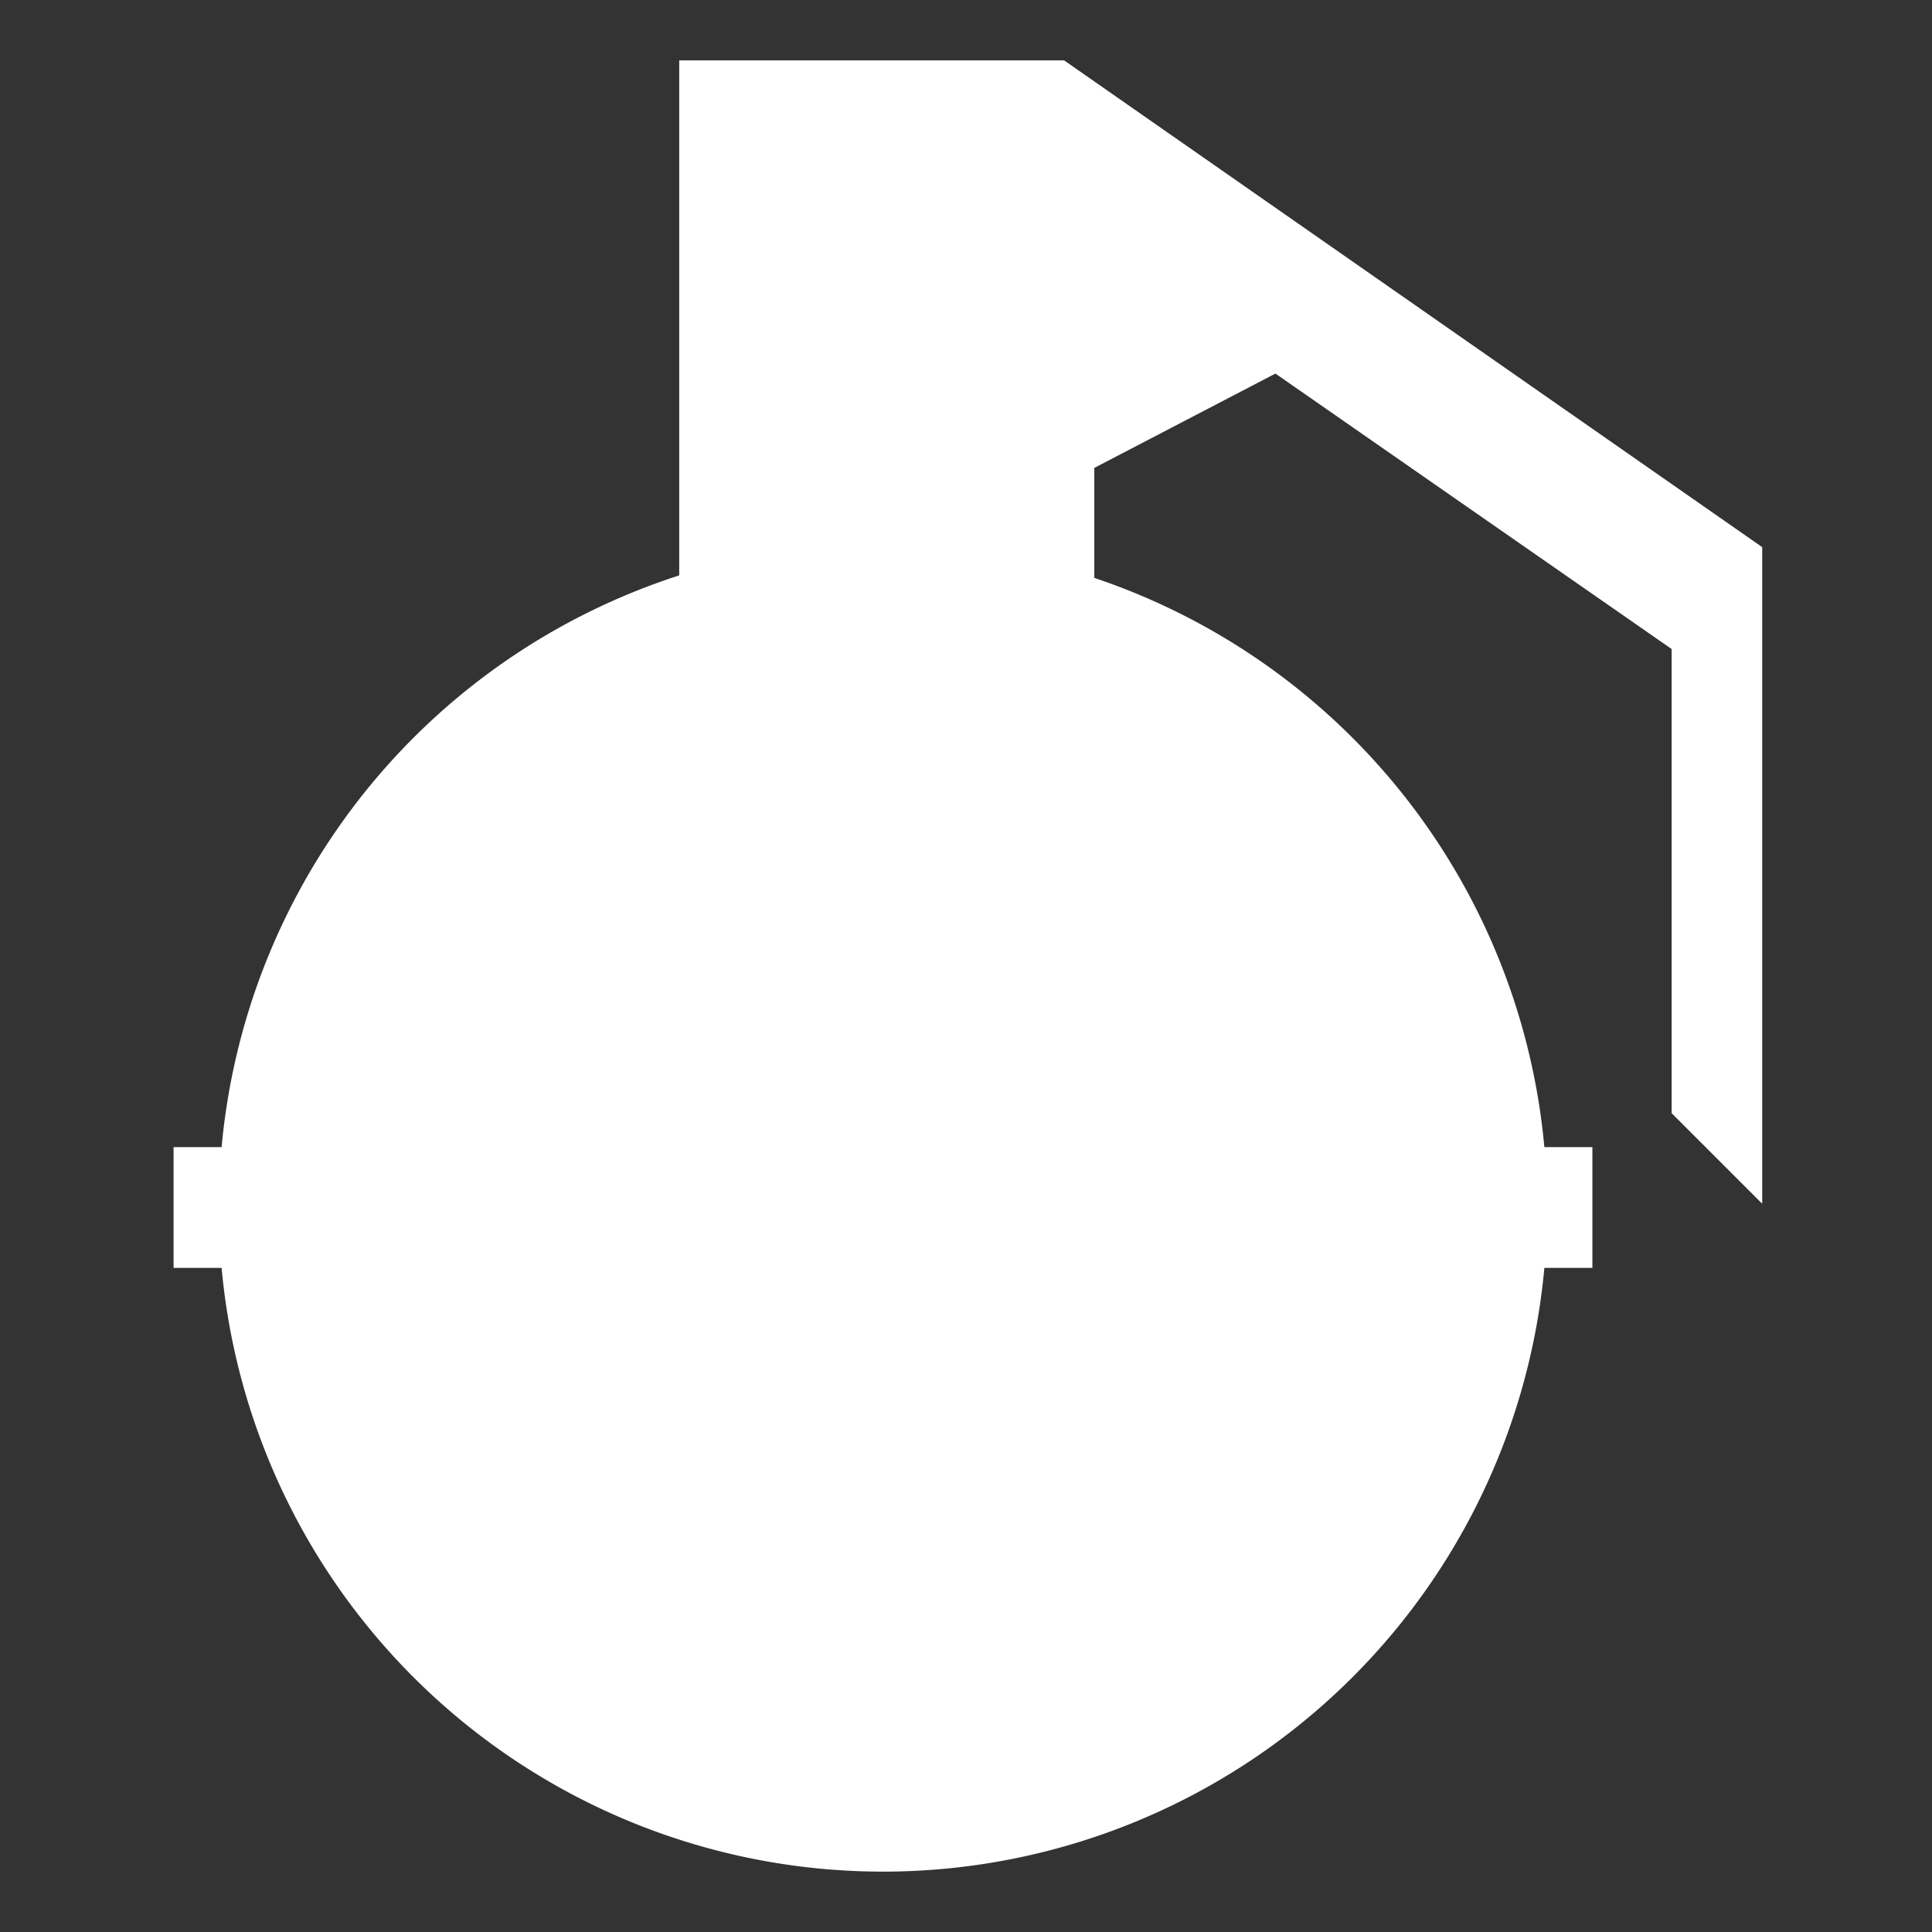 <svg
  xmlns="http://www.w3.org/2000/svg"
  width="512"
  height="512"
  viewBox="0 0 512 512"
  fill="#ffffff"
  stroke="none"
  class="r6data__gadget r6data__gadget__simple r6data__gadget__simple__frag_grenade"
  id="frag_grenade"
>
  <rect x="0" y="0" width="512" height="512" fill="#333333" stroke="none"/>
  <path d="M180 16H282L467 145V319l-24-24V172L338 99 290 124V154H180Z" />
  <path d="M58 320a1 1 0 00352 0 1 1 0 00-352 0" />
  <path d="M46 304H422V336H46Z" />
</svg>
